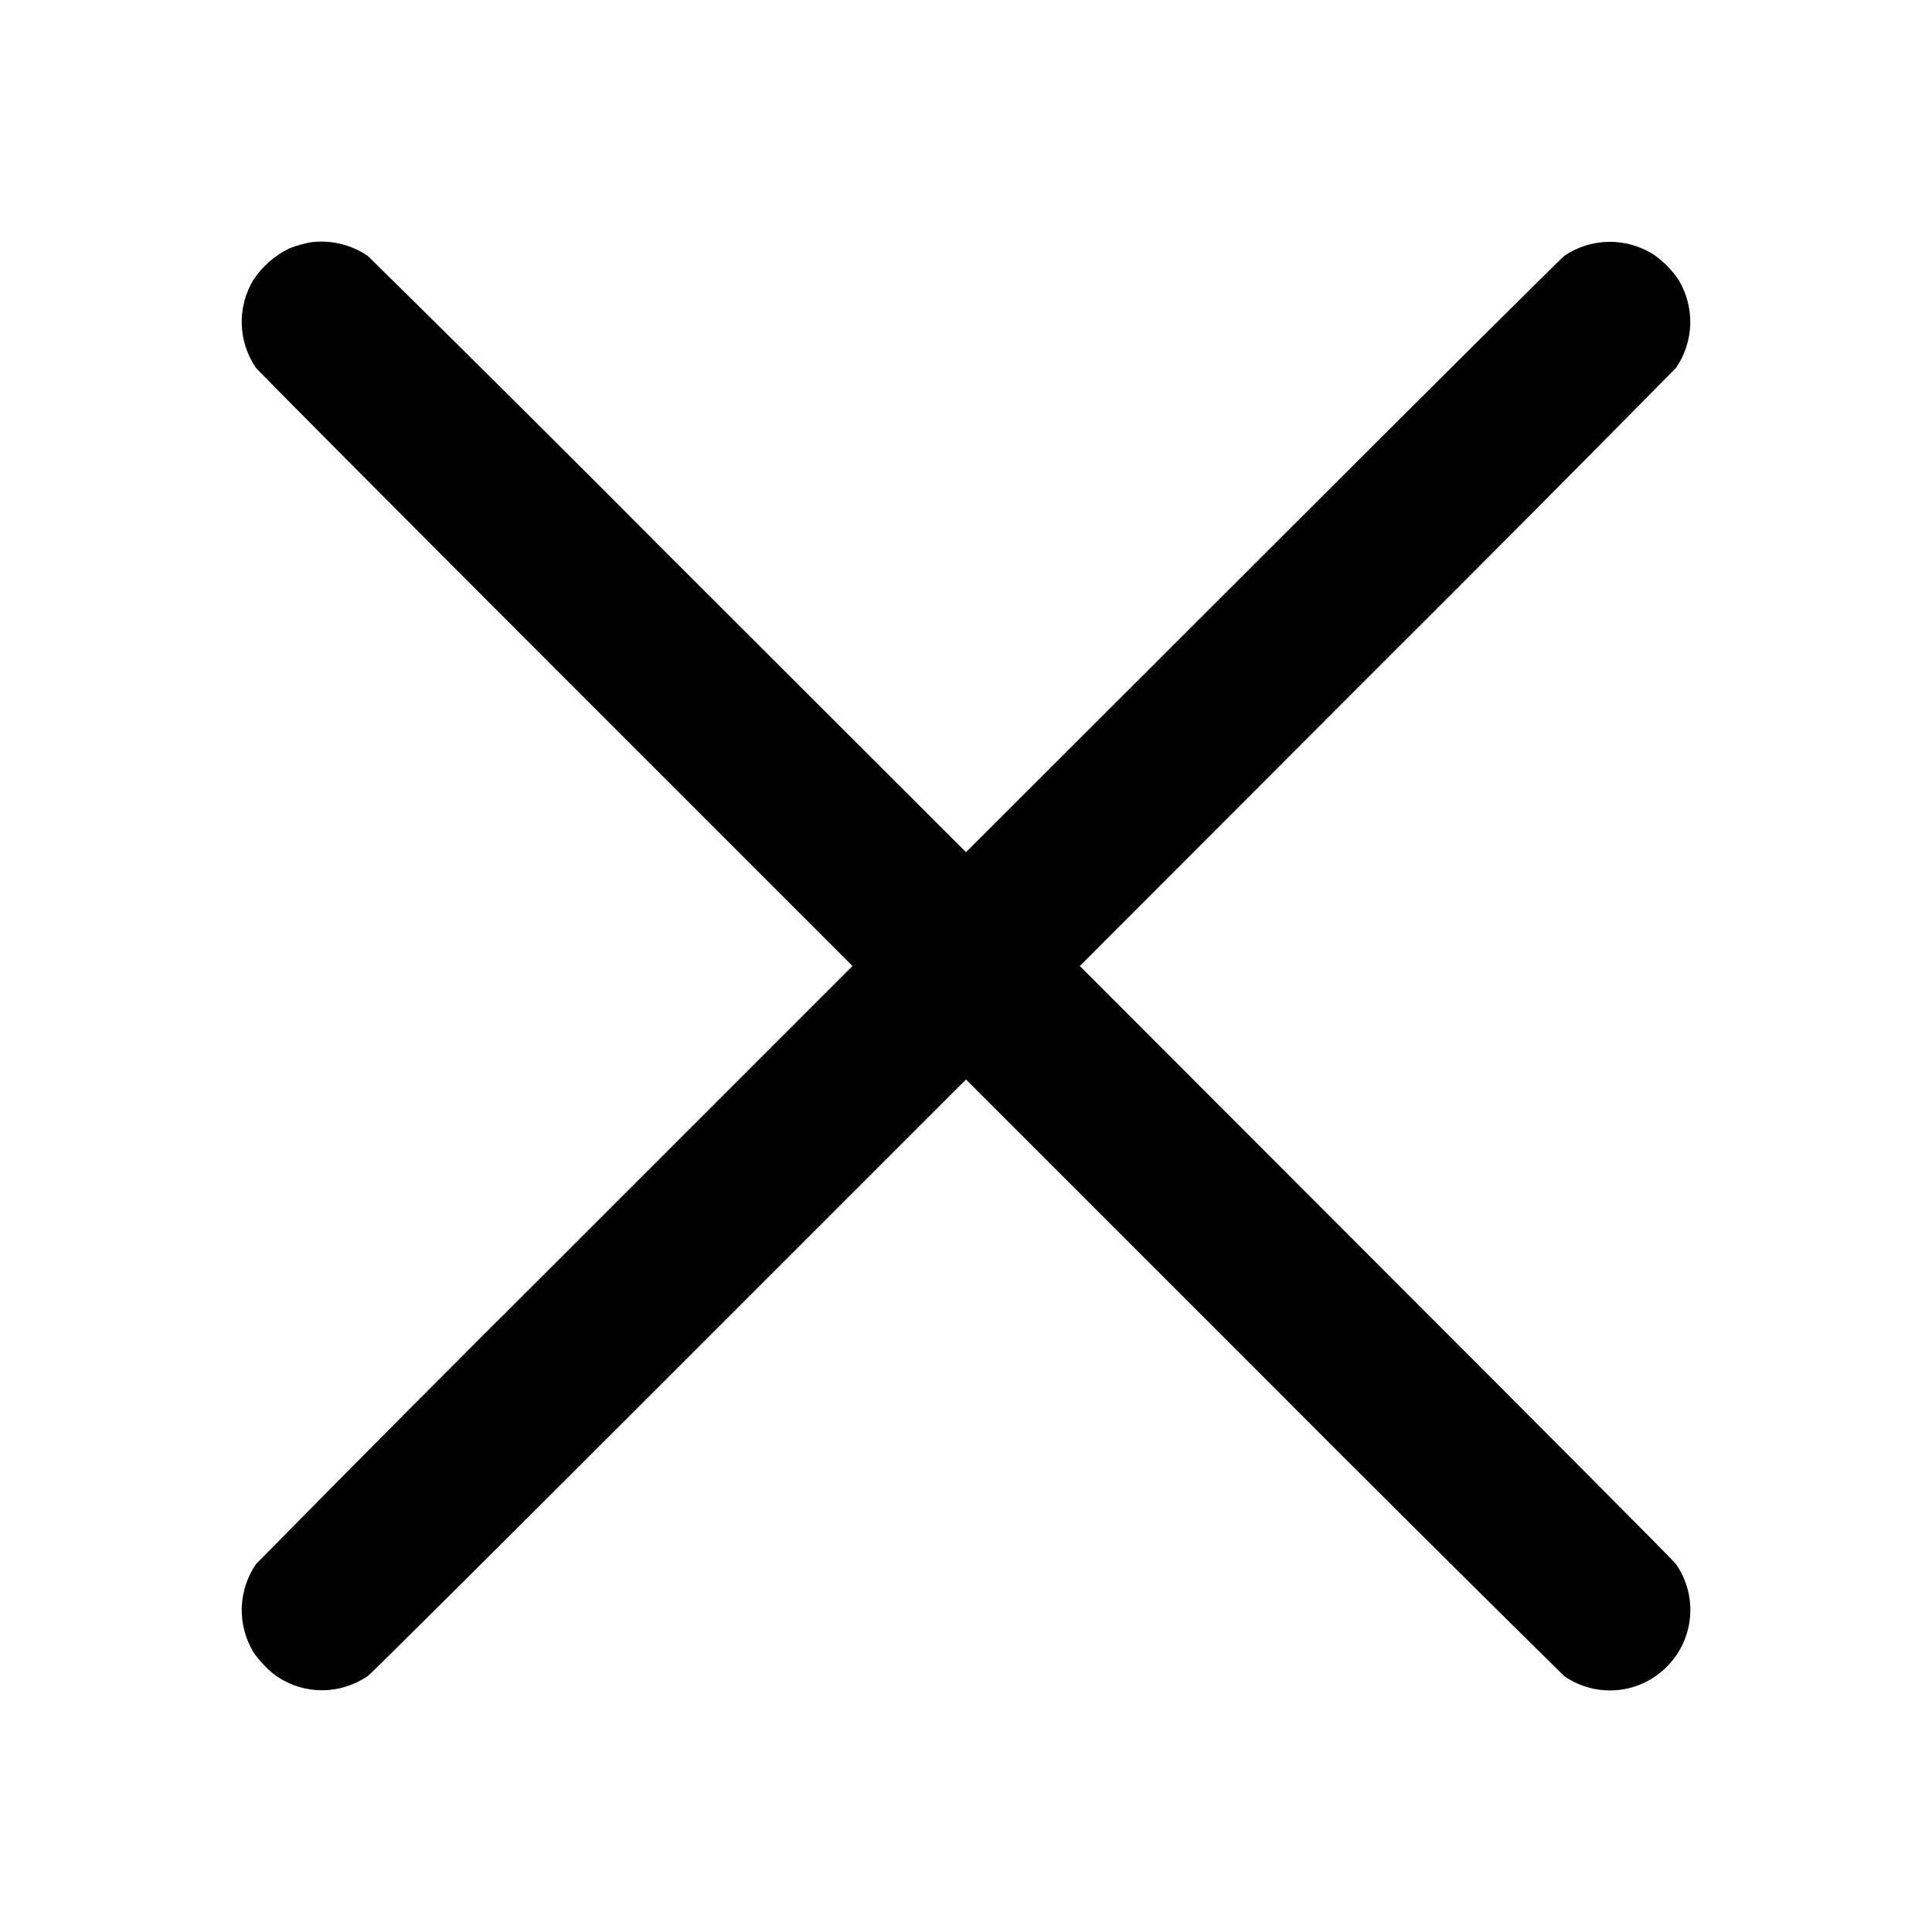 <svg width="24" height="24" viewBox="0 0 24 24" fill="none" xmlns="http://www.w3.org/2000/svg">
<path d="M3.875 3.008C3.805 3.016 3.66 3.058 3.594 3.086C3.413 3.174 3.259 3.309 3.148 3.476C3.048 3.642 2.997 3.834 3.003 4.028C3.009 4.222 3.07 4.41 3.18 4.57C3.2 4.598 4.871 6.281 6.902 8.312L10.59 12L6.902 15.688C5.655 16.929 4.414 18.176 3.18 19.43C3.07 19.59 3.009 19.778 3.003 19.972C2.998 20.166 3.048 20.357 3.148 20.523C3.207 20.617 3.348 20.766 3.445 20.828C3.785 21.055 4.223 21.055 4.57 20.82C4.602 20.8 6.281 19.129 8.312 17.098L12 13.41L15.688 17.098C16.93 18.344 18.177 19.585 19.43 20.82C19.626 20.957 19.864 21.018 20.101 20.994C20.339 20.97 20.559 20.861 20.723 20.687C20.881 20.521 20.978 20.305 20.995 20.076C21.013 19.847 20.951 19.619 20.82 19.43C20.8 19.398 19.129 17.719 17.098 15.688L13.414 12L17.098 8.312C18.344 7.07 19.585 5.823 20.82 4.57C20.93 4.41 20.991 4.222 20.997 4.028C21.002 3.834 20.952 3.643 20.852 3.477C20.771 3.356 20.669 3.252 20.551 3.168C20.384 3.059 20.188 3.002 19.989 3.004C19.789 3.006 19.595 3.067 19.43 3.18C19.402 3.2 17.719 4.871 15.688 6.902L12 10.586L8.312 6.902C7.071 5.655 5.824 4.414 4.57 3.18C4.367 3.041 4.12 2.98 3.875 3.008Z" fill="currentColor"/>
</svg>
